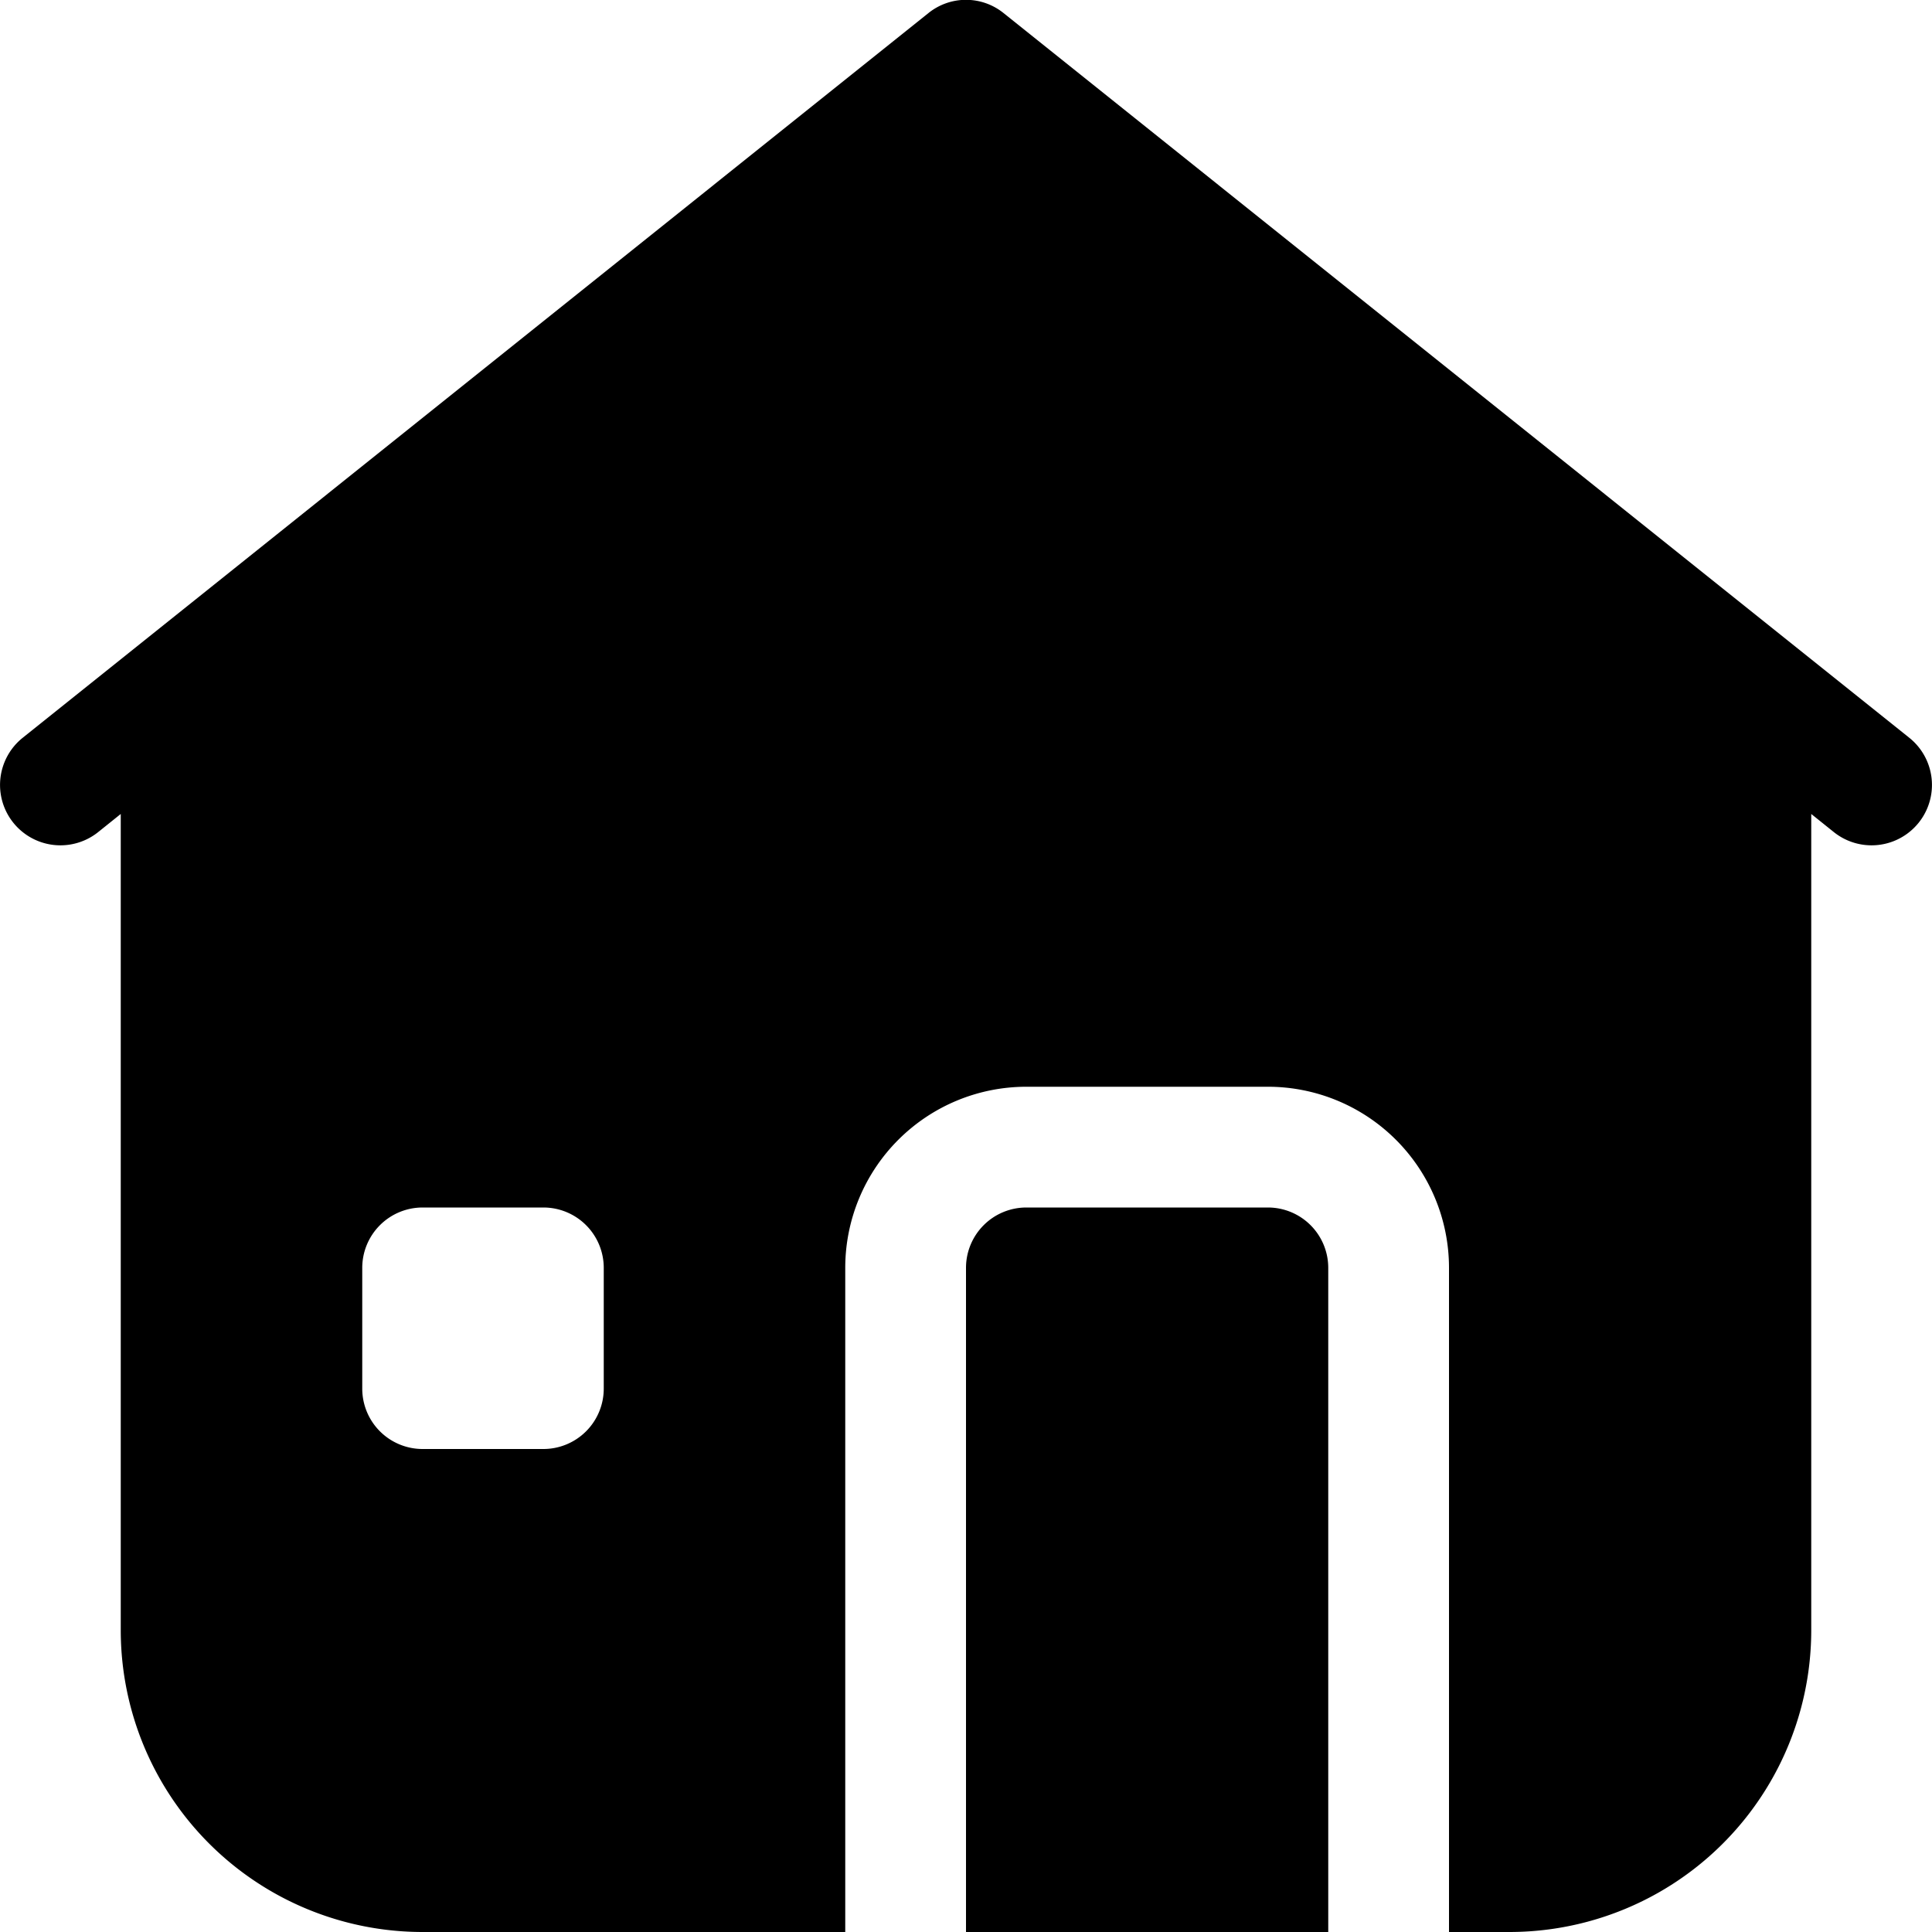 <svg width="16" height="16" viewBox="0 0 16 16" xmlns="http://www.w3.org/2000/svg" xmlns:xlink="http://www.w3.org/1999/xlink"><defs><path d="M7.688.109L.188 6.11a.5.5 0 10.625.781L1 6.741V13.5A2.5 2.5 0 003.5 16h9a2.5 2.5 0 002.5-2.5V6.741l.187.15a.5.5 0 00.625-.781L8.312.109a.496.496 0 00-.624 0zM7 10.5A1.5 1.5 0 018.5 9h2a1.5 1.5 0 011.5 1.5V16H7v-5.5zm-4 1.001v-1A.5.5 0 013.5 10h1a.5.5 0 01.5.501v1a.5.5 0 01-.5.499h-1a.5.5 0 01-.5-.499zM8.5 10a.5.5 0 00-.5.5V16h3v-5.5a.5.5 0 00-.5-.5h-2z" id="a"/></defs><use xlink:href="#a" fill-rule="evenodd"/></svg>